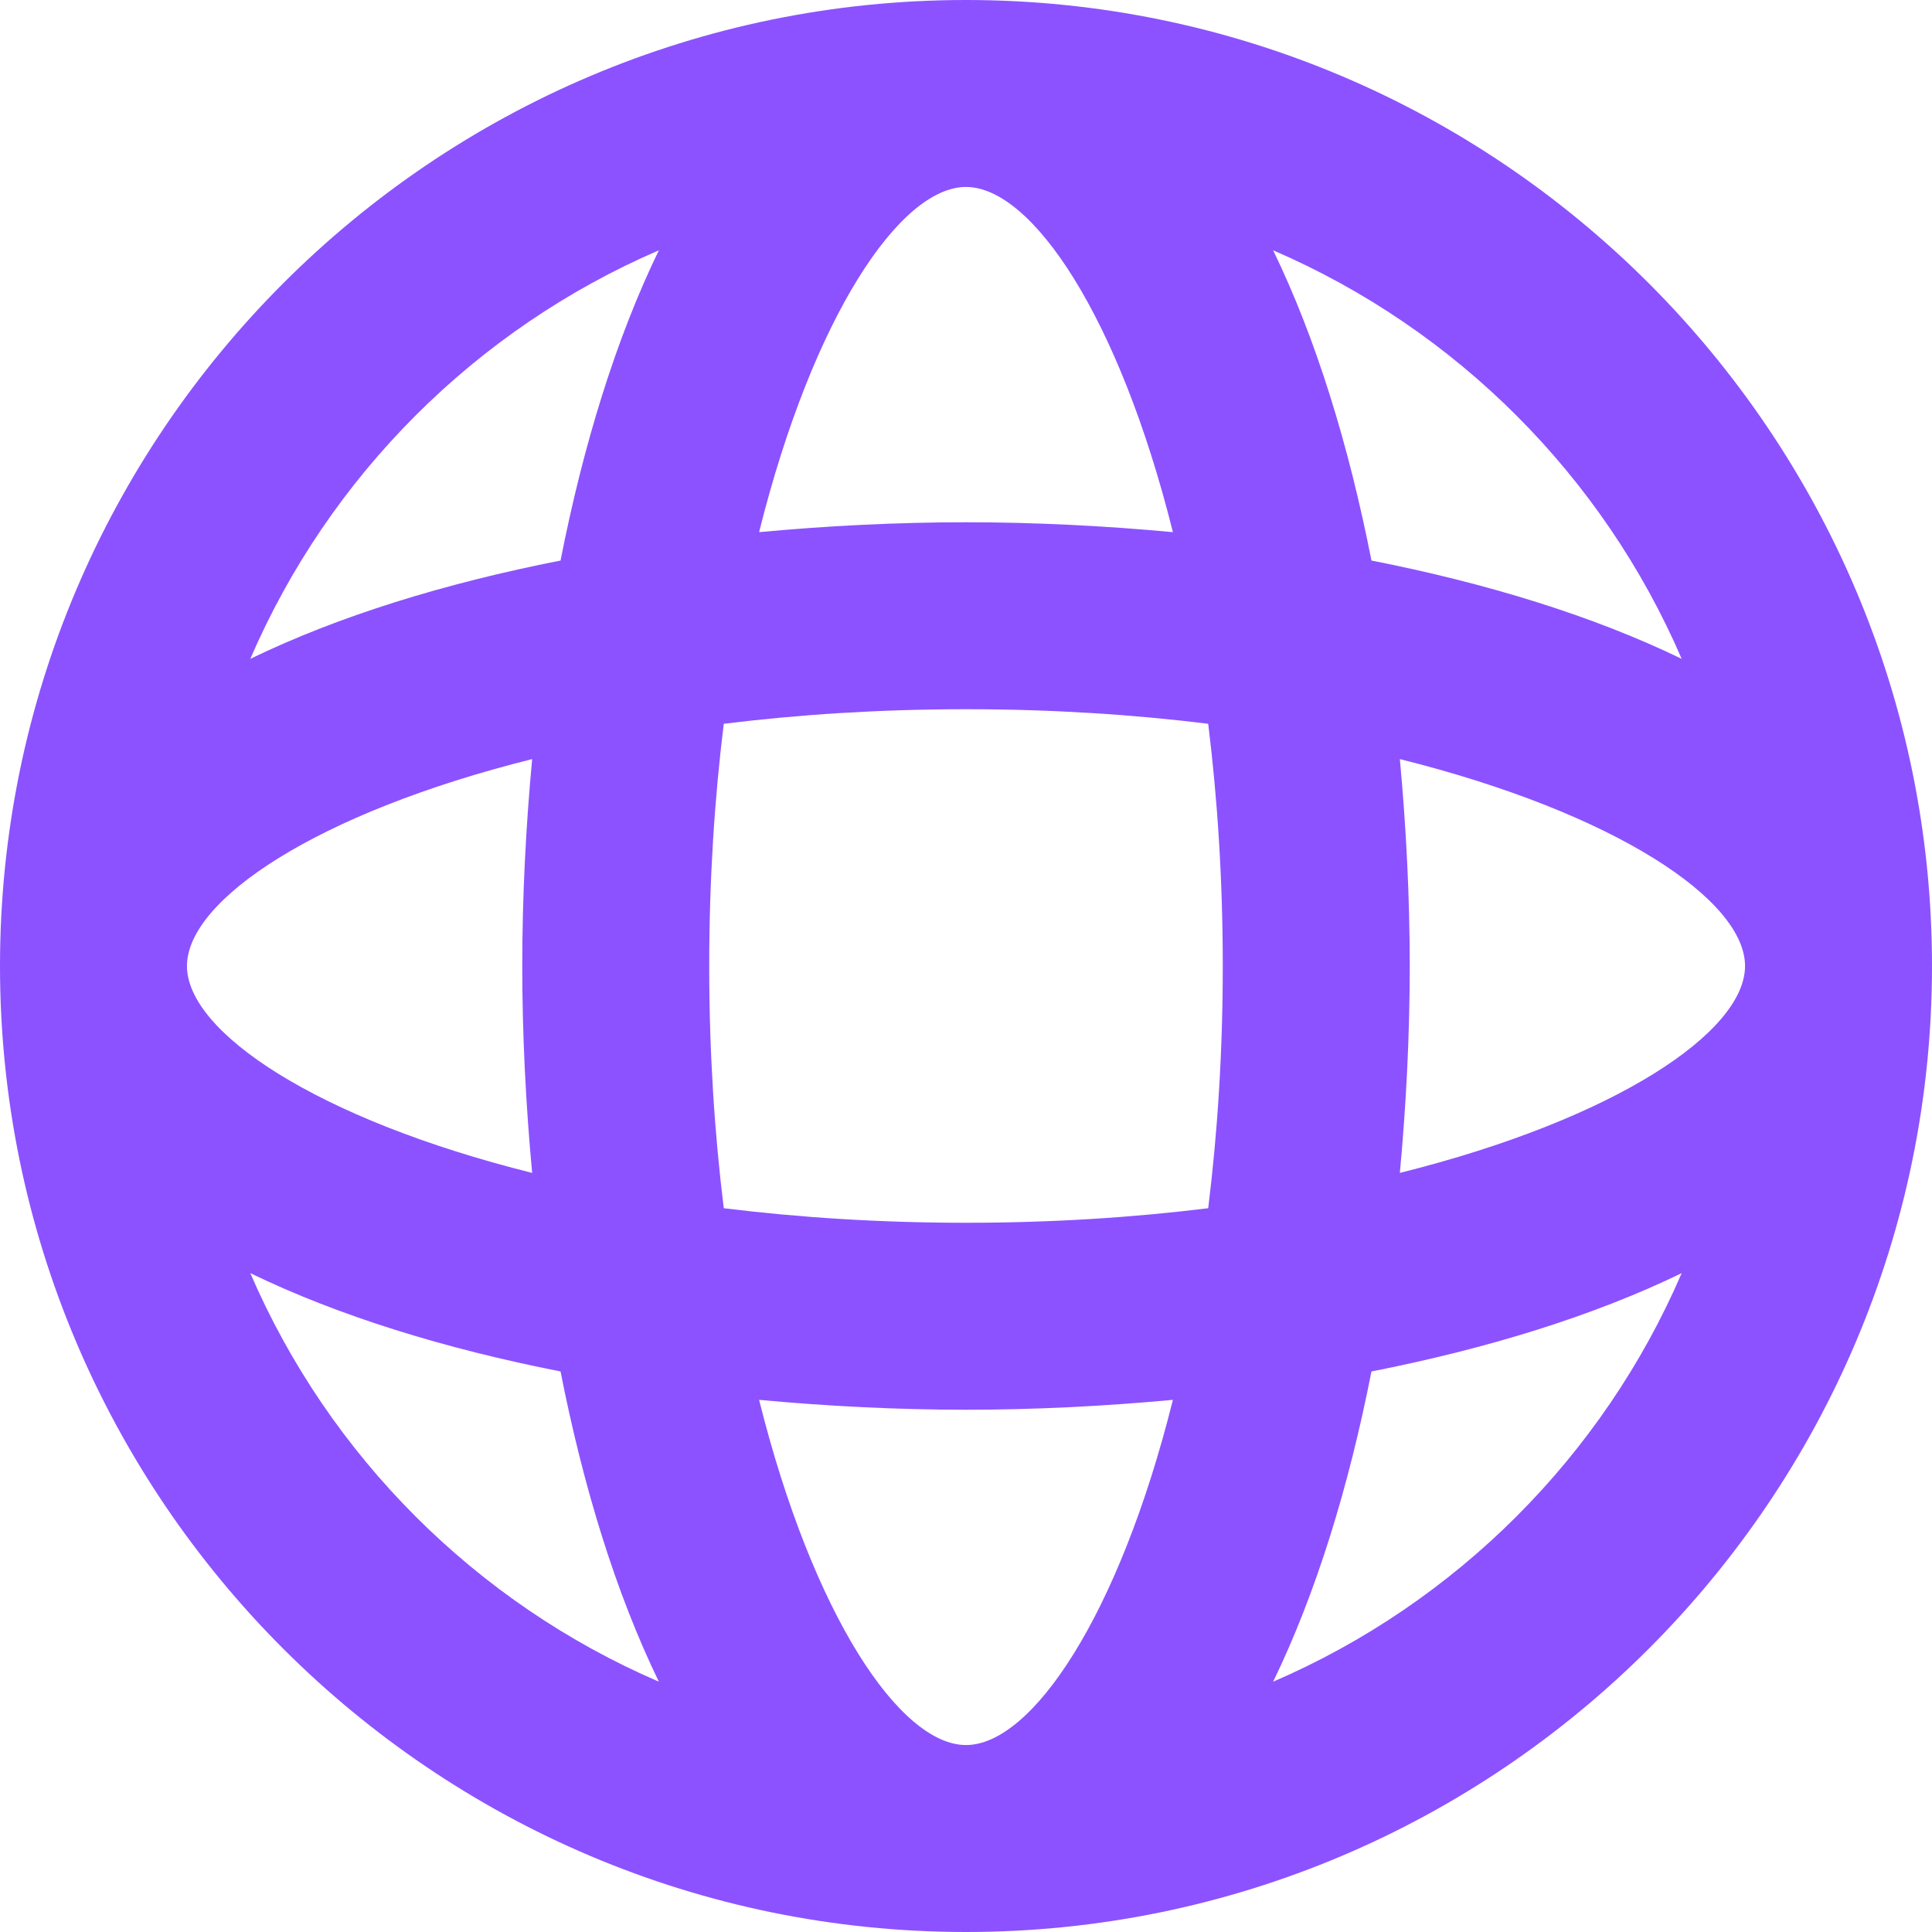 <svg xmlns="http://www.w3.org/2000/svg" xmlns:xlink="http://www.w3.org/1999/xlink" width="500" zoomAndPan="magnify" viewBox="0 0 375 375" height="500" preserveAspectRatio="xMidYMid meet" version="1.0"><path fill="#8c52ff" d="M 187.5 0 C 84.109 0 0 84.109 0 187.5 C 0 290.891 84.109 375 187.5 375 C 290.891 375 375 290.891 375 187.5 C 375 84.109 290.891 0 187.5 0 Z M 271.711 227.66 C 272.938 214.43 273.629 200.969 273.629 187.5 C 273.629 174.031 272.938 160.57 271.711 147.34 C 313.68 157.82 338.711 174.738 338.711 187.5 C 338.711 200.262 313.68 217.18 271.711 227.66 Z M 187.5 338.711 C 174.738 338.711 157.82 313.68 147.34 271.711 C 160.57 272.938 174.031 273.629 187.5 273.629 C 200.969 273.629 214.43 272.938 227.66 271.711 C 217.18 313.68 200.262 338.711 187.5 338.711 Z M 187.5 237.34 C 170.719 237.34 154.996 236.305 140.484 234.516 C 138.695 220.004 137.66 204.281 137.66 187.5 C 137.66 170.719 138.695 154.996 140.484 140.484 C 154.996 138.695 170.719 137.66 187.5 137.66 C 204.281 137.66 220.004 138.695 234.512 140.484 C 236.305 154.996 237.34 170.719 237.34 187.5 C 237.34 204.281 236.305 220.004 234.512 234.516 C 220.004 236.305 204.281 237.34 187.5 237.34 Z M 36.289 187.5 C 36.289 174.738 61.32 157.82 103.289 147.34 C 102.062 160.57 101.371 174.031 101.371 187.5 C 101.371 200.969 102.062 214.43 103.289 227.66 C 61.32 217.18 36.289 200.262 36.289 187.5 Z M 187.5 36.289 C 200.262 36.289 217.18 61.32 227.66 103.289 C 214.43 102.062 200.969 101.371 187.5 101.371 C 174.031 101.371 160.57 102.062 147.34 103.289 C 157.82 61.32 174.738 36.289 187.5 36.289 Z M 326.414 127.883 C 309.285 119.574 288.656 113.215 266.199 108.801 C 261.785 86.344 255.426 65.715 247.117 48.586 C 282.617 63.879 311.121 92.383 326.414 127.883 Z M 127.883 48.586 C 119.574 65.715 113.215 86.344 108.801 108.801 C 86.344 113.215 65.715 119.57 48.586 127.883 C 63.879 92.379 92.383 63.879 127.883 48.586 Z M 48.586 247.117 C 65.715 255.426 86.344 261.785 108.801 266.199 C 113.215 288.656 119.57 309.285 127.883 326.414 C 92.383 311.117 63.883 282.617 48.586 247.117 Z M 247.117 326.414 C 255.43 309.285 261.785 288.656 266.199 266.199 C 288.656 261.785 309.285 255.426 326.414 247.117 C 311.121 282.617 282.621 311.121 247.117 326.414 Z M 247.117 326.414 " fill-opacity="1" fill-rule="nonzero"/></svg>